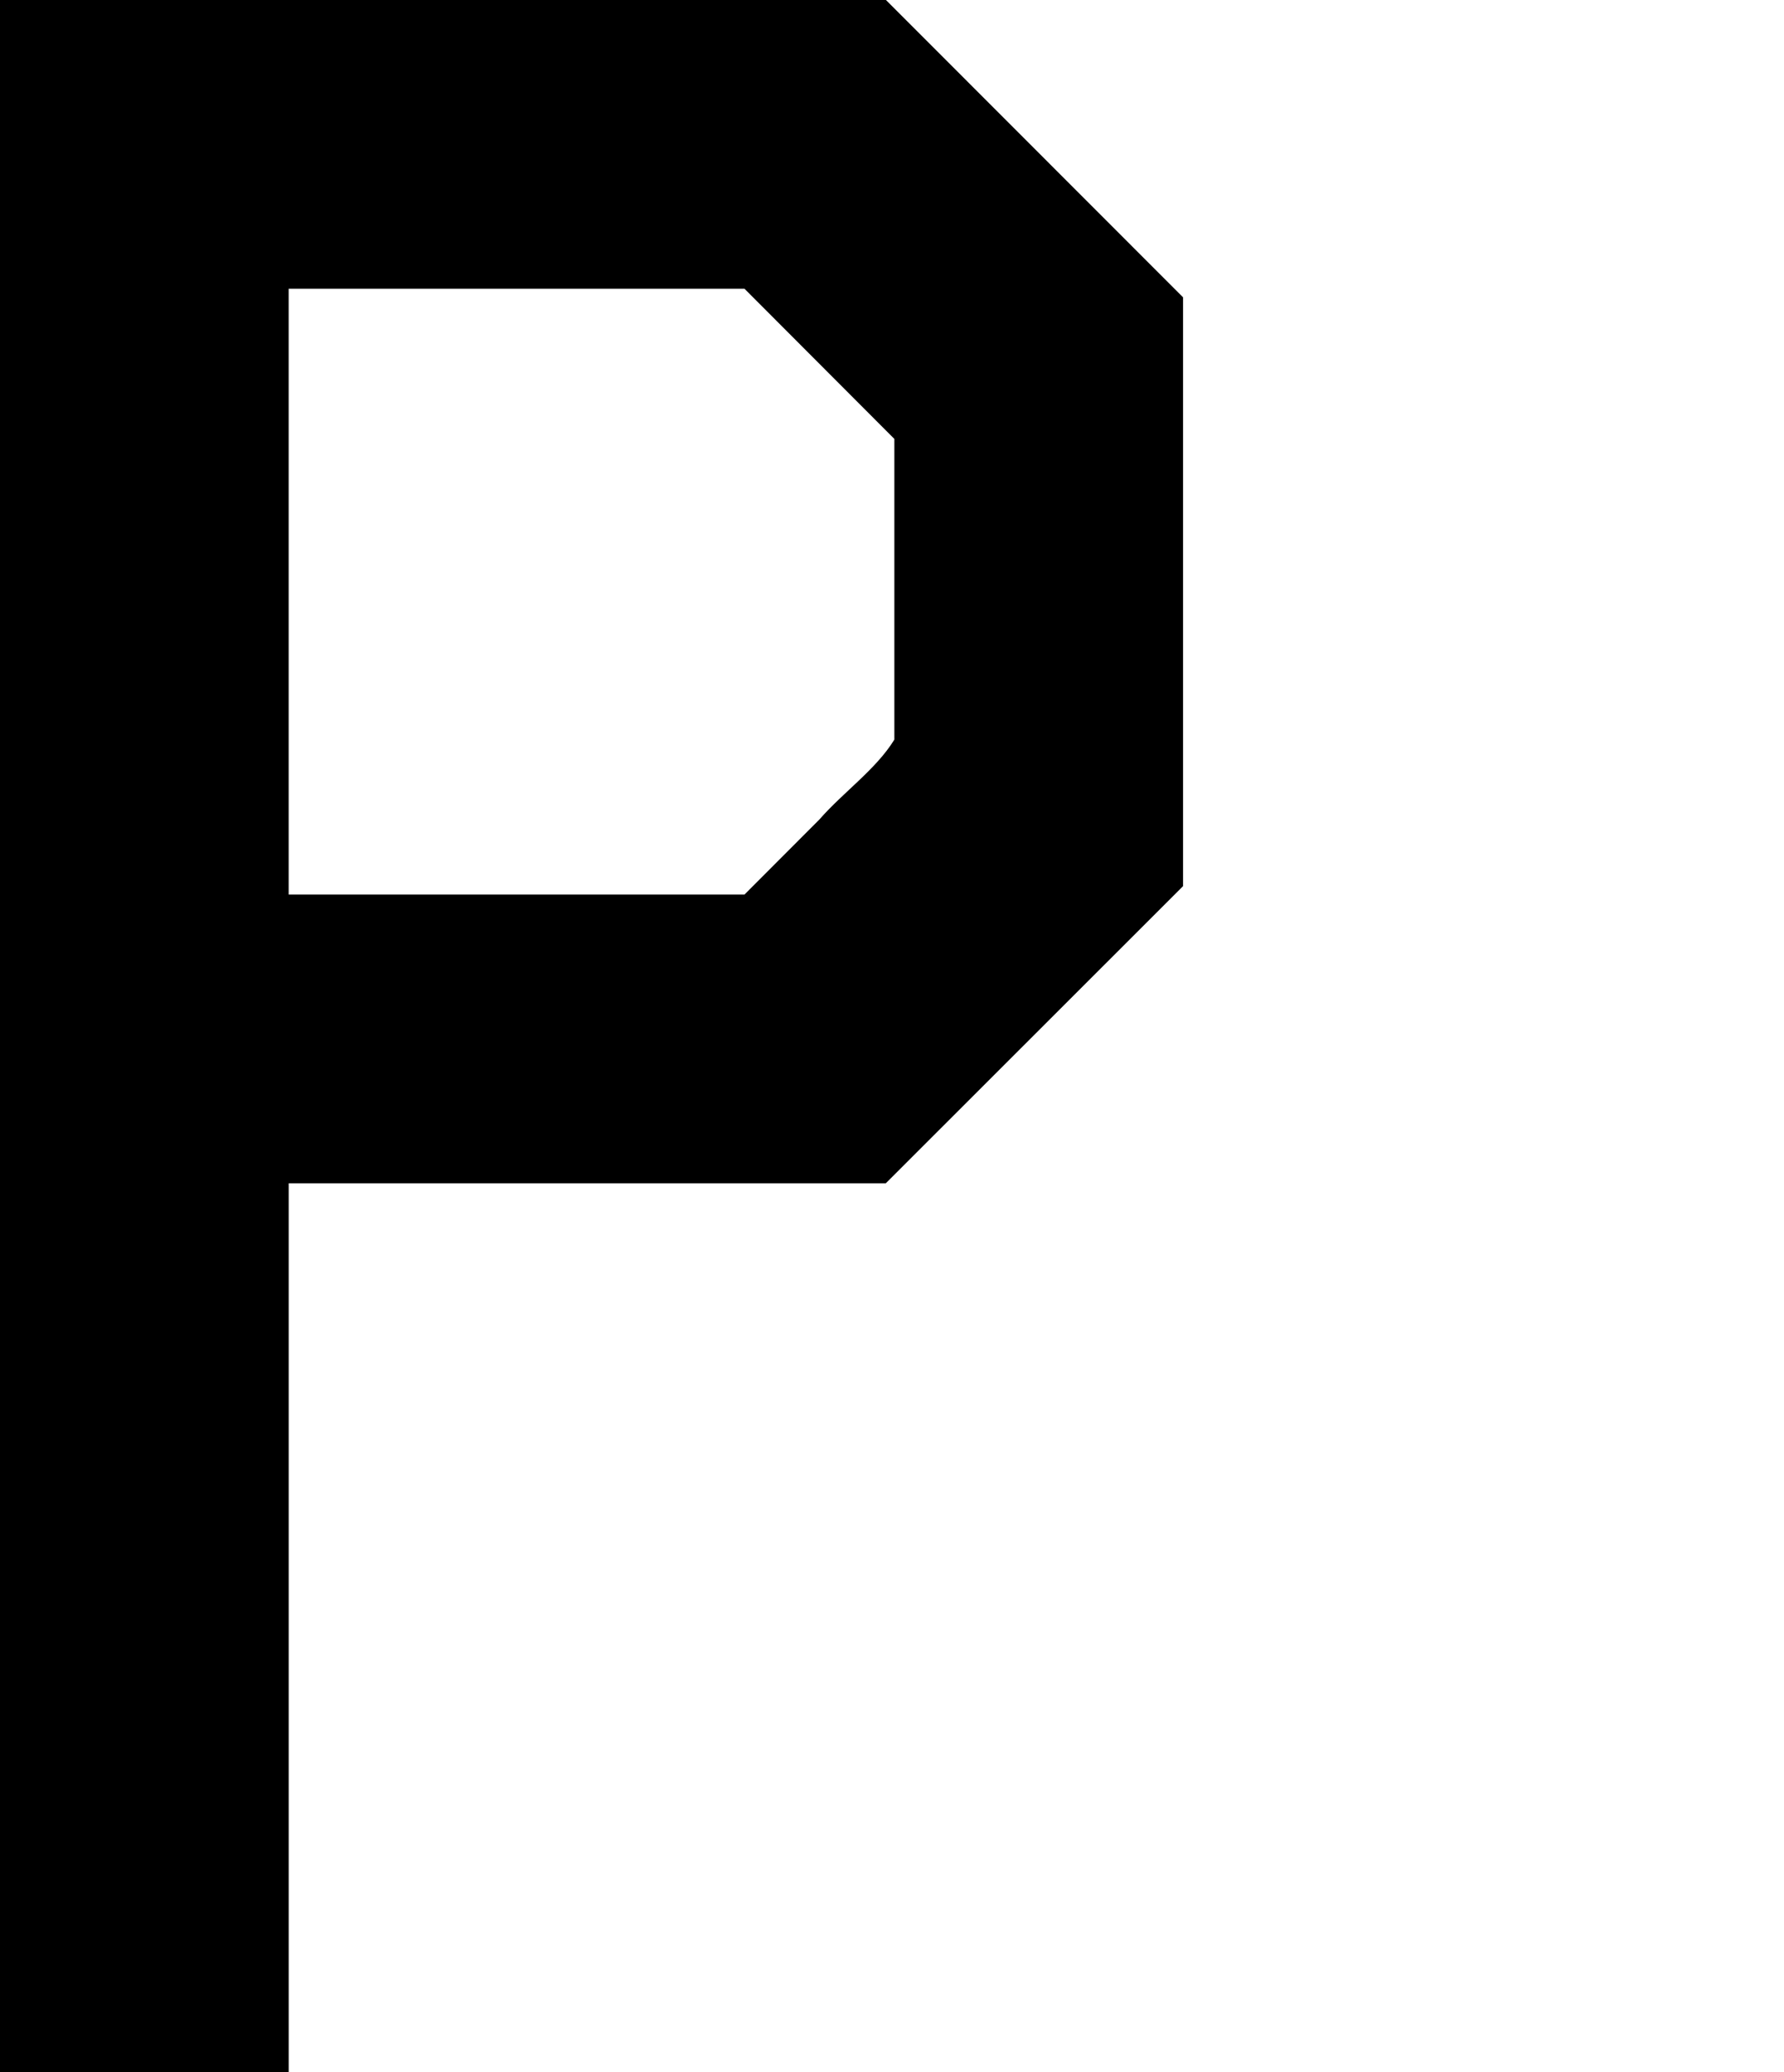 <?xml version="1.0" encoding="UTF-8" standalone="no"?>
<svg
   xmlns:dc="http://purl.org/dc/elements/1.1/"
   xmlns:cc="http://creativecommons.org/ns#"
   xmlns:rdf="http://www.w3.org/1999/02/22-rdf-syntax-ns#"
   xmlns:svg="http://www.w3.org/2000/svg"
   xmlns="http://www.w3.org/2000/svg"
   xmlns:sodipodi="http://sodipodi.sourceforge.net/DTD/sodipodi-0.dtd"
   xmlns:inkscape="http://www.inkscape.org/namespaces/inkscape"
   version="1.0"
   id="glyph_A"
   x="0px"
   y="0px"
   width="62"
   height="72"
   sodipodi:docname="P.svg"
   inkscape:version="0.92.2 5c3e80d, 2017-08-06">
  <defs
     id="defs25113" />
  <sodipodi:namedview
     pagecolor="#ffffff"
     bordercolor="#666666"
     borderopacity="1"
     objecttolerance="10"
     gridtolerance="10"
     guidetolerance="10"
     inkscape:pageopacity="0"
     inkscape:pageshadow="2"
     inkscape:window-width="1503"
     inkscape:window-height="959"
     id="namedview25111"
     showgrid="false"
     showguides="true"
     inkscape:guide-bbox="true"
     units="px"
     inkscape:lockguides="false"
     inkscape:measure-start="0,14"
     inkscape:measure-end="0,86"
     inkscape:zoom="5.1805556"
     inkscape:cx="43.692871"
     inkscape:cy="24.795782"
     inkscape:window-x="120"
     inkscape:window-y="2"
     inkscape:window-maximized="0"
     inkscape:current-layer="glyph_A" />
  <path
     style="opacity:1;fill:#000000;fill-opacity:1;stroke:none;stroke-width:0.02;stroke-linecap:round;stroke-linejoin:bevel;stroke-miterlimit:4;stroke-dasharray:none;stroke-dashoffset:0;stroke-opacity:1"
     d="M 0,36 C 0,24 0,12 0,0 c 10.263,0 20.526,0 30.79,0 3.442,3.444 6.883,6.887 10.325,10.331 0,6.82 0,13.639 0,20.459 -3.444,3.442 -6.887,6.883 -10.331,10.325 -6.917,0 -13.834,0 -20.751,0 0,10.295 0,20.59 0,30.885 C 6.689,72 3.344,72 0,72 0,60 0,48 0,36 Z m 28.478,-7.527 c 0.823,-0.943 1.978,-1.75 2.604,-2.775 0,-3.482 0,-6.964 0,-10.447 -1.736,-1.739 -3.472,-3.479 -5.208,-5.218 -5.281,0 -10.561,0 -15.842,0 0,7.016 0,14.033 0,21.049 5.281,0 10.561,0 15.842,0 0.868,-0.87 1.736,-1.739 2.604,-2.609 z"
     id="path51189"
     inkscape:connector-curvature="0" />
</svg>
